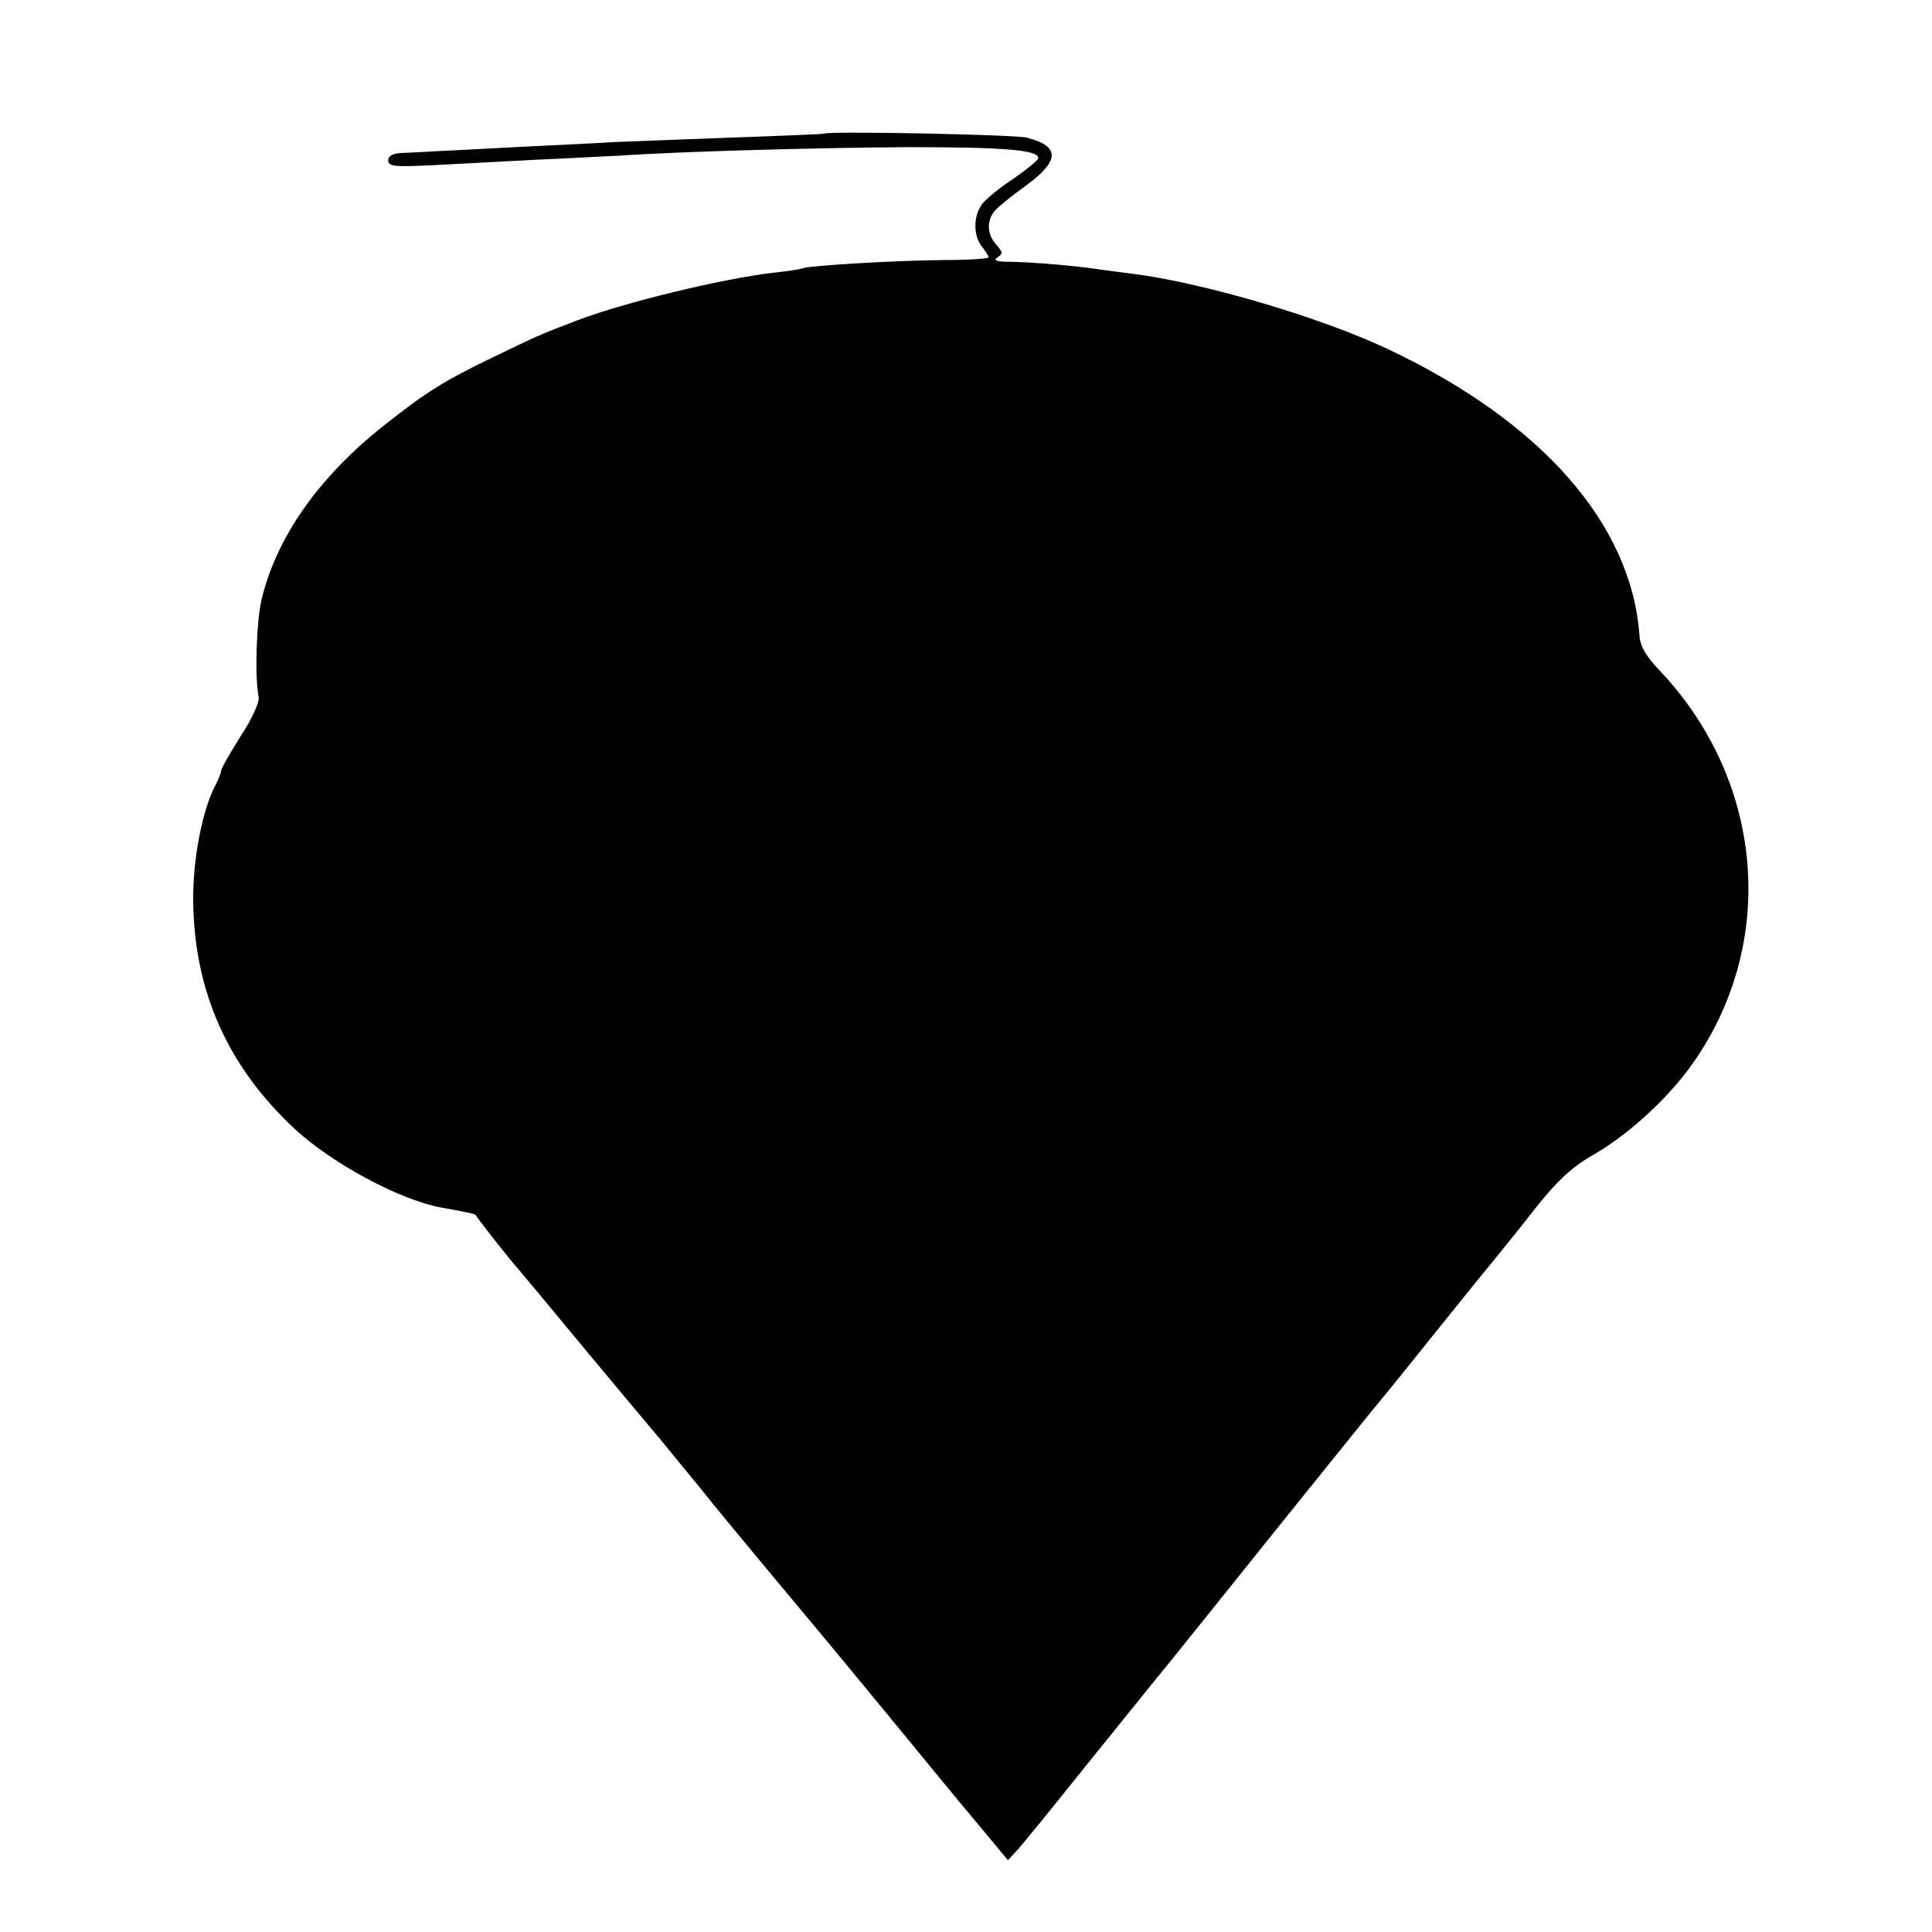 <svg version="1" xmlns="http://www.w3.org/2000/svg" width="570.667" height="570.667" viewBox="0 0 428 428"><path d="M182.7 29.6c-.1.1-9.6.5-21.2.9-11.5.4-23.2.9-26 1-2.7.2-11.5.6-19.5 1s-16.7.9-19.5 1c-2.7.2-6.2.3-7.7.4-1.8.1-2.8.7-2.8 1.6 0 1.4 1.4 1.5 9.8 1.1 5.3-.3 15.6-.8 22.7-1.2 7.2-.3 15.5-.8 18.5-.9 14.4-1 45.6-1.8 64.5-1.9 20.7 0 28.5.6 28.5 2.4 0 .5-2.5 2.5-5.5 4.6-3.1 2-6.2 4.6-7 5.7-1.9 2.7-1.9 6.8 0 9.3.8 1 1.5 2.1 1.5 2.4 0 .3-4.4.6-9.7.6-11.1.1-29.4 1.2-31.4 1.8-.8.3-3.6.7-6.4 1-10.9 1.2-33.3 6.6-43.7 10.6-8.7 3.3-8.9 3.5-18.3 8-11 5.3-15 7.8-24 14.9C70.7 105.5 61.2 119 57.9 133c-1.1 5.1-1.5 16.8-.6 21.5.2 1.1-1.5 4.8-4 8.6-2.3 3.7-4.3 7.1-4.3 7.6 0 .4-.6 2-1.4 3.5-2.8 5.4-4.9 16.3-4.8 25.3.2 20.1 7.6 36.7 22.5 50.6 8.2 7.6 23.2 15.7 32.4 17.4 5.5 1 7.6 1.4 7.7 1.7.8 1.3 7.5 9.8 9.3 11.8 1.2 1.4 8.3 9.9 15.8 19 7.6 9.1 14.7 17.6 15.9 19 1.1 1.4 5 6.1 8.6 10.5 3.5 4.4 10.2 12.5 14.8 18 11.6 13.9 13.3 15.9 28.2 34 7.2 8.8 13.9 16.9 14.8 18 .9 1.1 3.7 4.4 6.1 7.3l4.4 5.3 2.1-2.3c1.2-1.3 7.7-9.3 14.5-17.8 6.9-8.5 15.2-18.9 18.6-23 3.3-4.1 15.3-19 26.5-33 11.3-14 20.7-25.7 21-26 .3-.3 3.2-3.9 6.5-8s10.2-12.7 15.3-19c5.2-6.3 9.9-12.2 10.5-13 6.2-8 9.4-11.2 14.9-14.3 7.7-4.5 16.2-12.3 21.5-19.7 19.1-26.7 16.3-62.6-6.8-87.2-3.2-3.3-4.6-5.7-4.7-8-1.8-24.7-21.6-47.3-55.6-63.4-15.2-7.2-41.5-14.9-57.1-16.8-2.2-.3-5.6-.7-7.5-1-5.5-.8-14.1-1.5-19-1.6-3.2 0-4.1-.3-3-1 1.2-.8 1.2-1.1-.3-2.8-2-2.2-2.2-5.2-.4-7.4.6-.8 3.8-3.4 7-5.7 7.5-5.5 7.6-8.7.2-10.6-2.6-.7-44.1-1.5-44.8-.9z"/></svg>